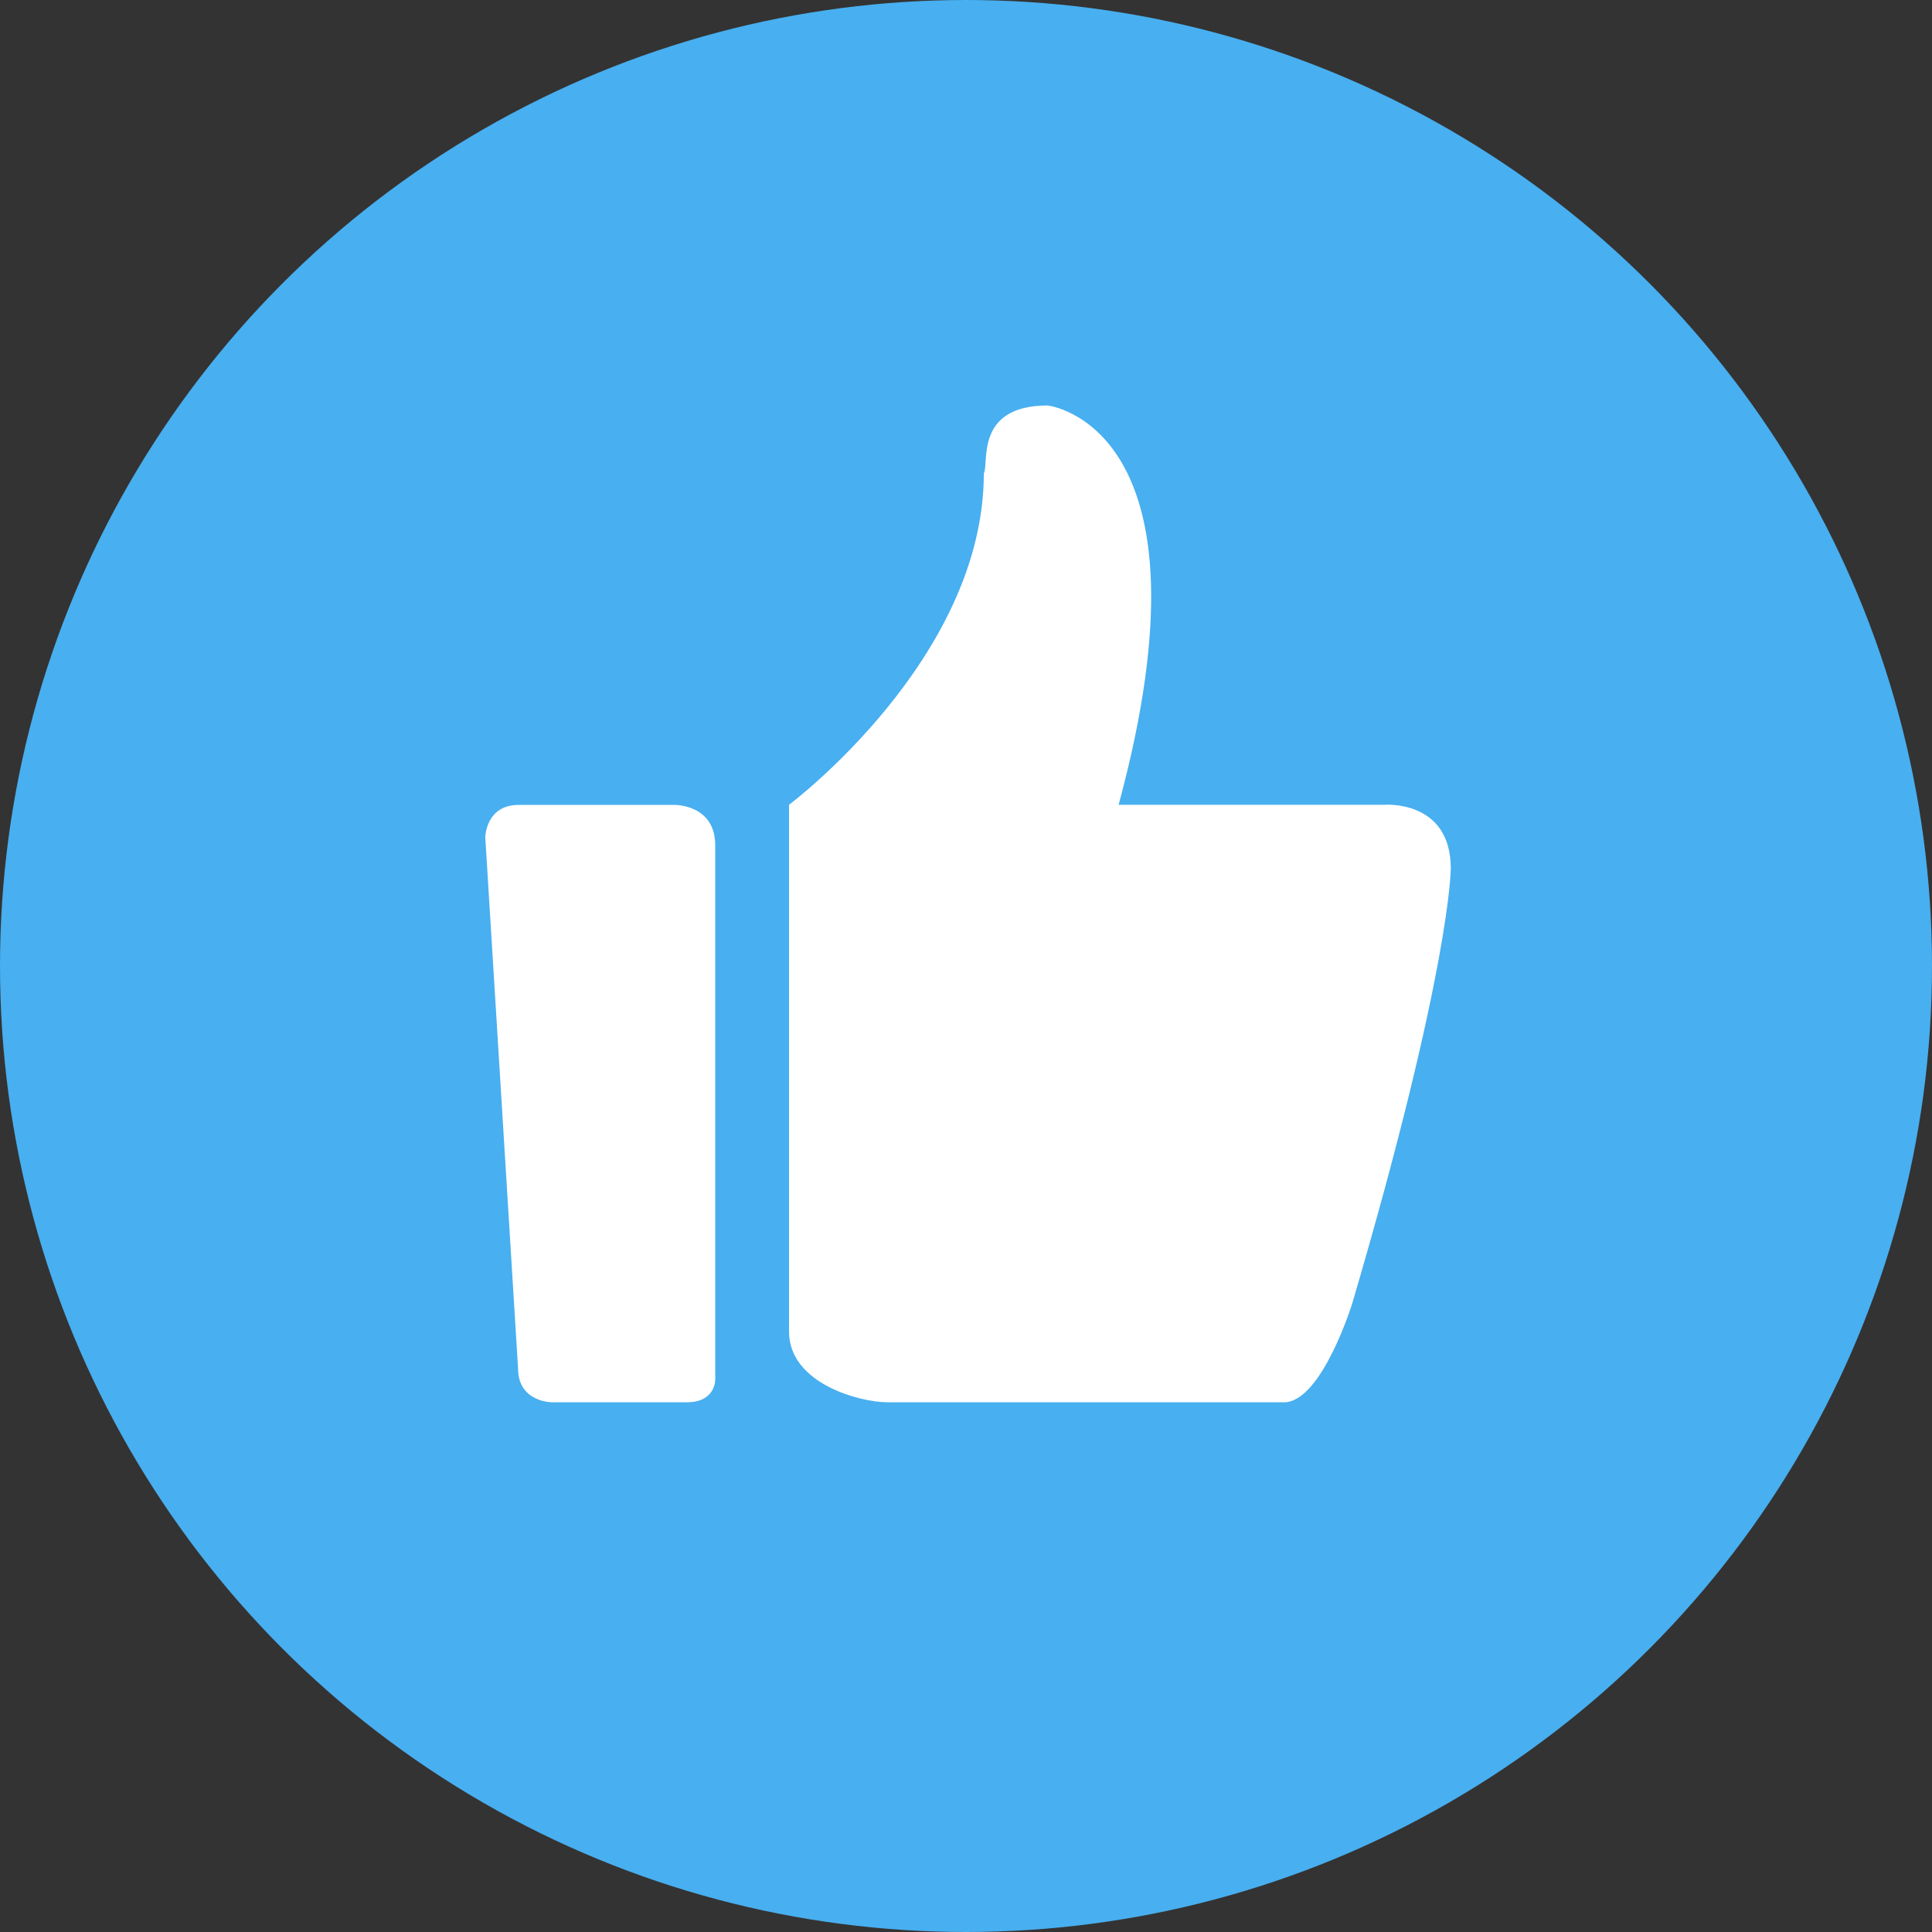 <svg viewBox="0 0 40 40" fill="none" xmlns="http://www.w3.org/2000/svg">
<rect x="0" y="0" width="40" height="40" fill="#333333" stroke="none"/>
<circle cx="20" cy="20" r="20" fill="#48AFF0"/>
<path d="M28.655 16.662H23.16C25.289 8.797 21.692 8.395 21.692 8.395C20.167 8.395 20.484 9.6 20.369 9.801C20.369 13.648 16.336 16.662 16.336 16.662V27.569C16.336 28.646 17.804 29.033 18.379 29.033H26.584C27.361 29.033 27.994 26.995 27.994 26.995C30.037 20.049 30.037 17.982 30.037 17.982C30.037 16.547 28.655 16.662 28.655 16.662ZM13.972 16.665H10.737C10.057 16.665 10.047 17.333 10.047 17.333L10.726 28.334C10.726 29.033 11.428 29.033 11.428 29.033H14.22C14.813 29.033 14.808 28.57 14.808 28.57V17.5C14.808 16.655 13.972 16.665 13.972 16.665Z" fill="white"/>
</svg>

